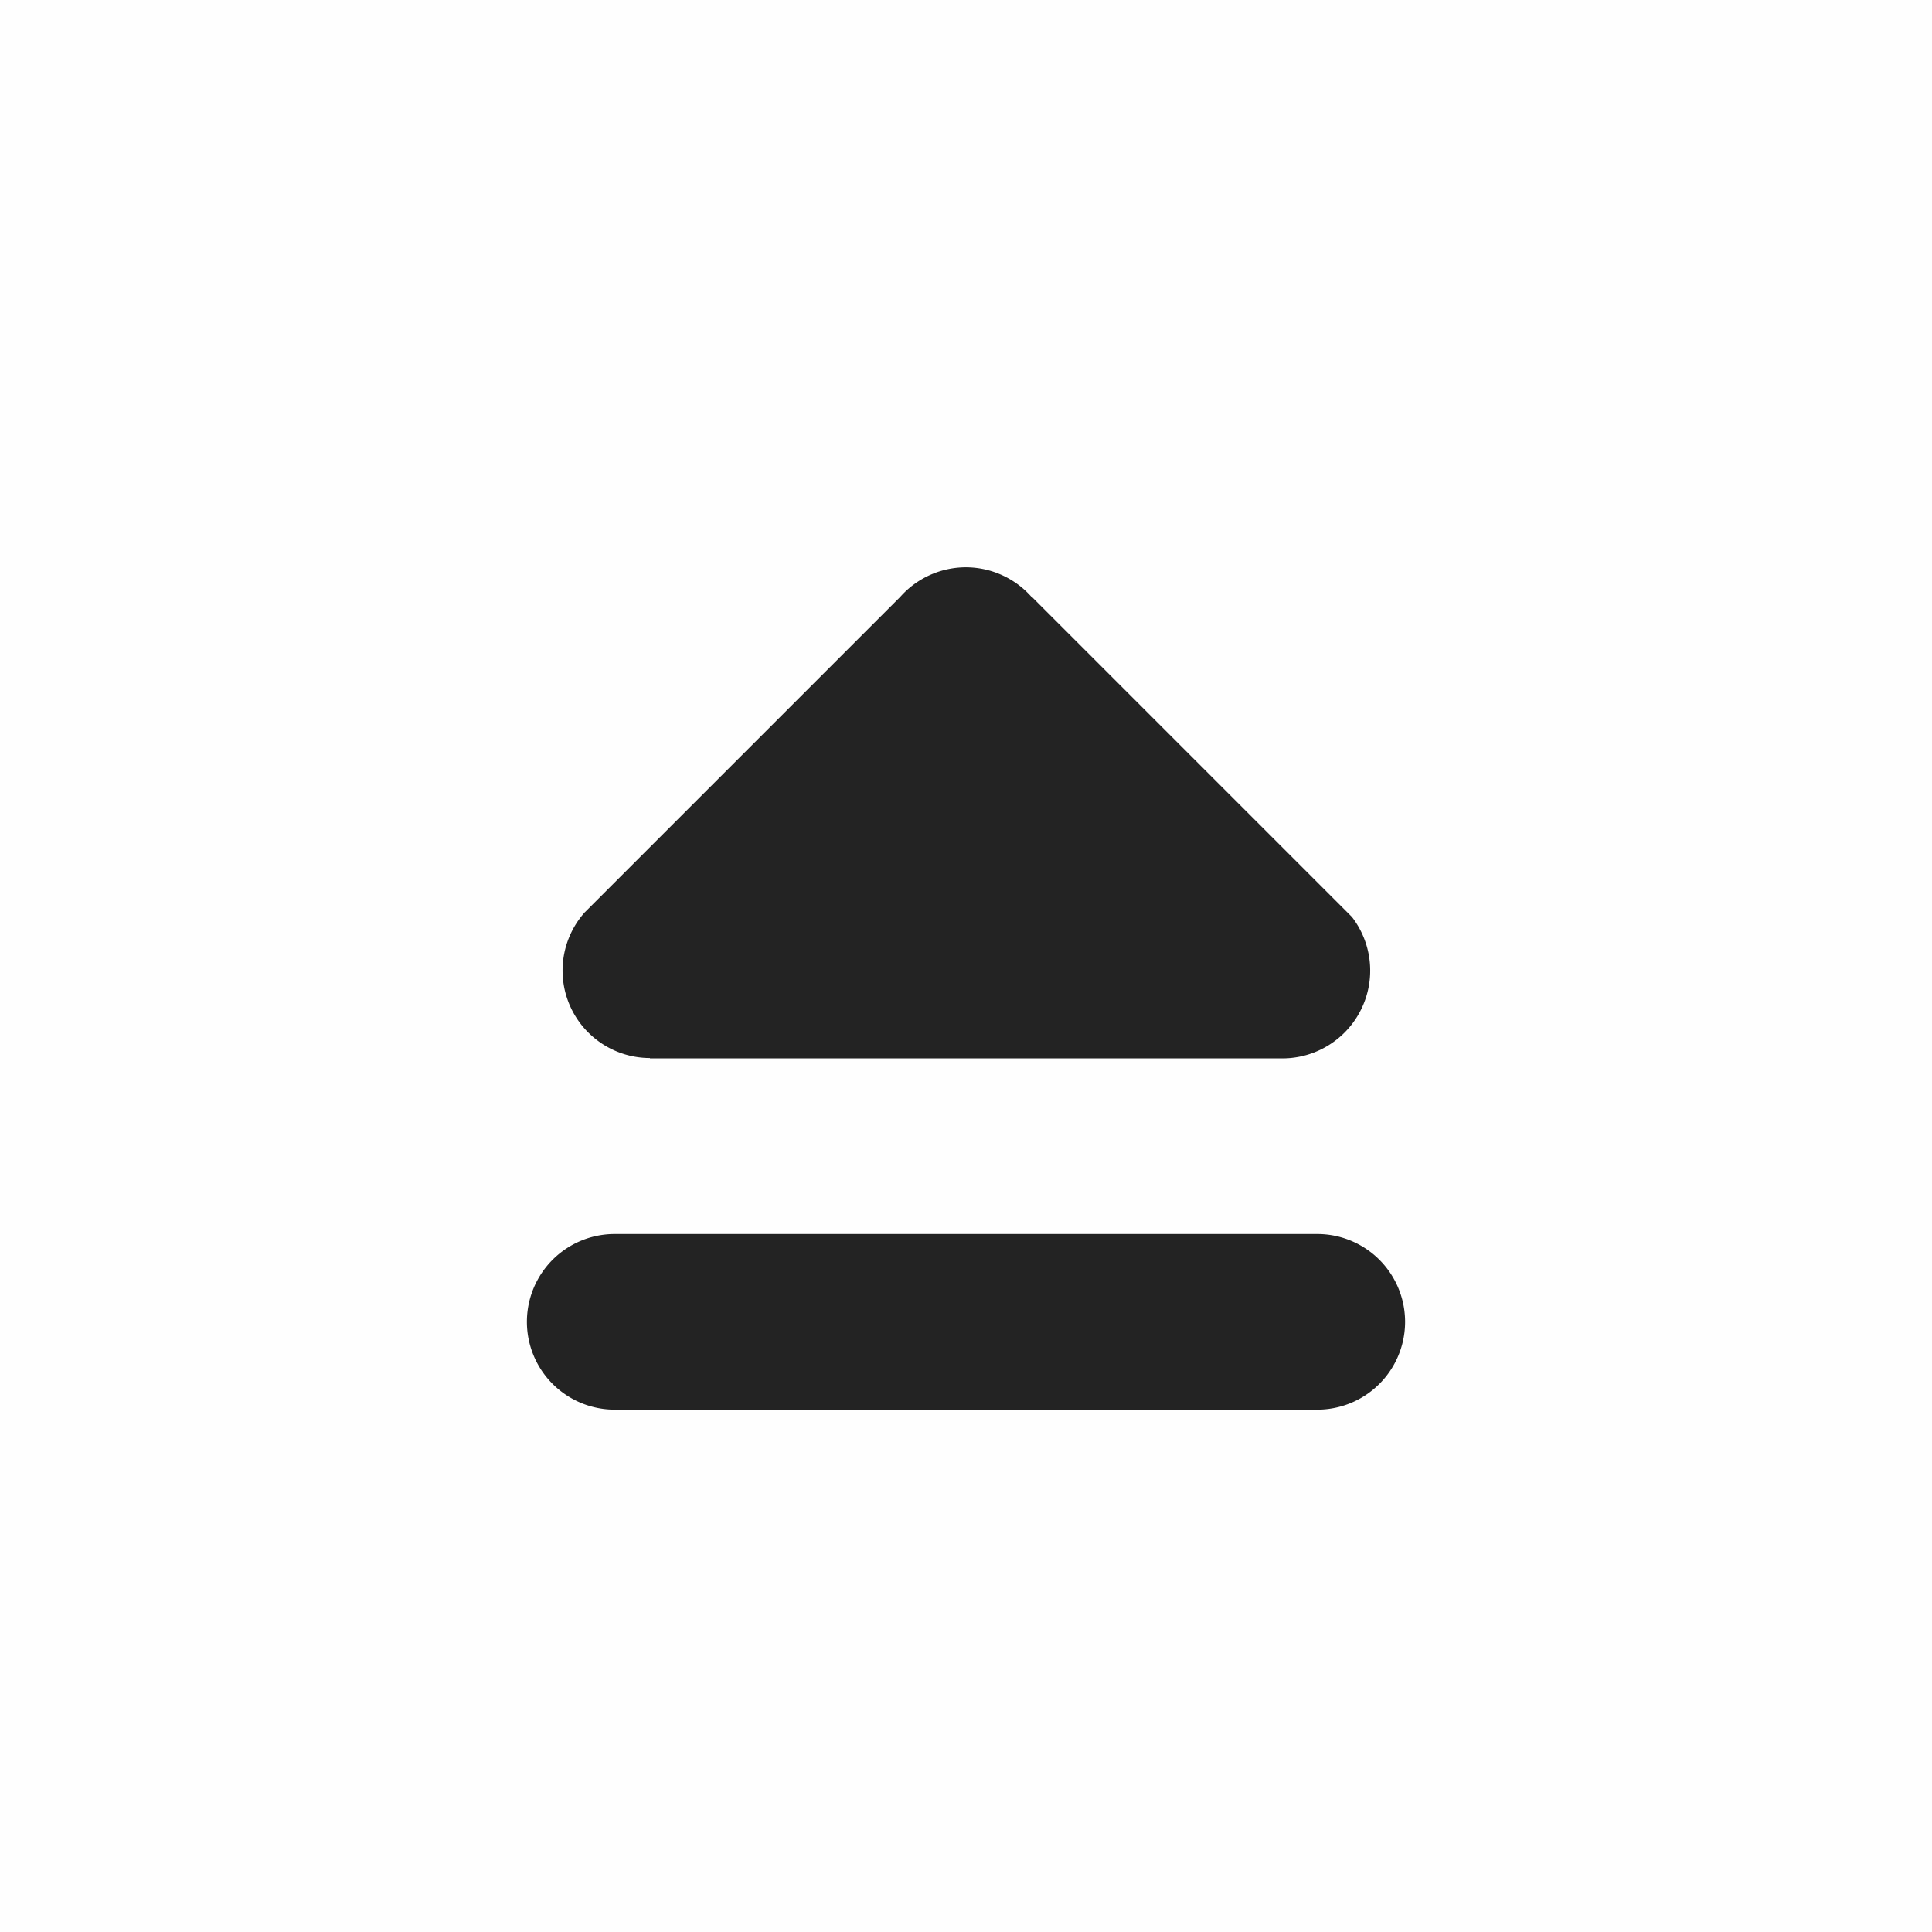 <?xml version="1.0" encoding="UTF-8" standalone="no"?>
<svg
   viewBox="0 0 22 22"
   version="1.1"
   id="svg6"
   sodipodi:docname="media-eject.svg"
   width="22"
   height="22"
   inkscape:version="1.2 (dc2aedaf03, 2022-05-15)"
   xmlns:inkscape="http://www.inkscape.org/namespaces/inkscape"
   xmlns:sodipodi="http://sodipodi.sourceforge.net/DTD/sodipodi-0.dtd"
   xmlns="http://www.w3.org/2000/svg"
   xmlns:svg="http://www.w3.org/2000/svg">
  <defs
     id="defs10" />
  <sodipodi:namedview
     id="namedview8"
     pagecolor="#ffffff"
     bordercolor="#000000"
     borderopacity="0.25"
     inkscape:showpageshadow="2"
     inkscape:pageopacity="0.0"
     inkscape:pagecheckerboard="0"
     inkscape:deskcolor="#d1d1d1"
     showgrid="false"
     inkscape:zoom="13.5"
     inkscape:cx="9.962963"
     inkscape:cy="9.7777778"
     inkscape:window-width="1920"
     inkscape:window-height="1016"
     inkscape:window-x="0"
     inkscape:window-y="0"
     inkscape:window-maximized="1"
     inkscape:current-layer="svg6" />
  <path
     color="#bebebe"
     d="M 22,0 H 0 v 22 h 22 z"
     fill="#808080"
     fill-opacity="0.01"
     id="path2"
     style="stroke-width:1.375" />
  <path
     color="#000000"
     d="M 11,6.46 A 1,1 0 0 0 10.252,6.796 L 6.658,10.39 A 0.996,0.996 0 0 0 7.4,12.048 l 0.002,0.004 h 7.2 a 1,1 0 0 0 0.793,-1.61 L 11.75,6.797 H 11.746 A 1,1 0 0 0 11,6.46 Z m -4,7.592 a 1,1 0 0 0 0,2 h 8 a 1,1 0 0 0 0,-2 z"
     display="block"
     fill="#232323"
     id="path4" />
</svg>
